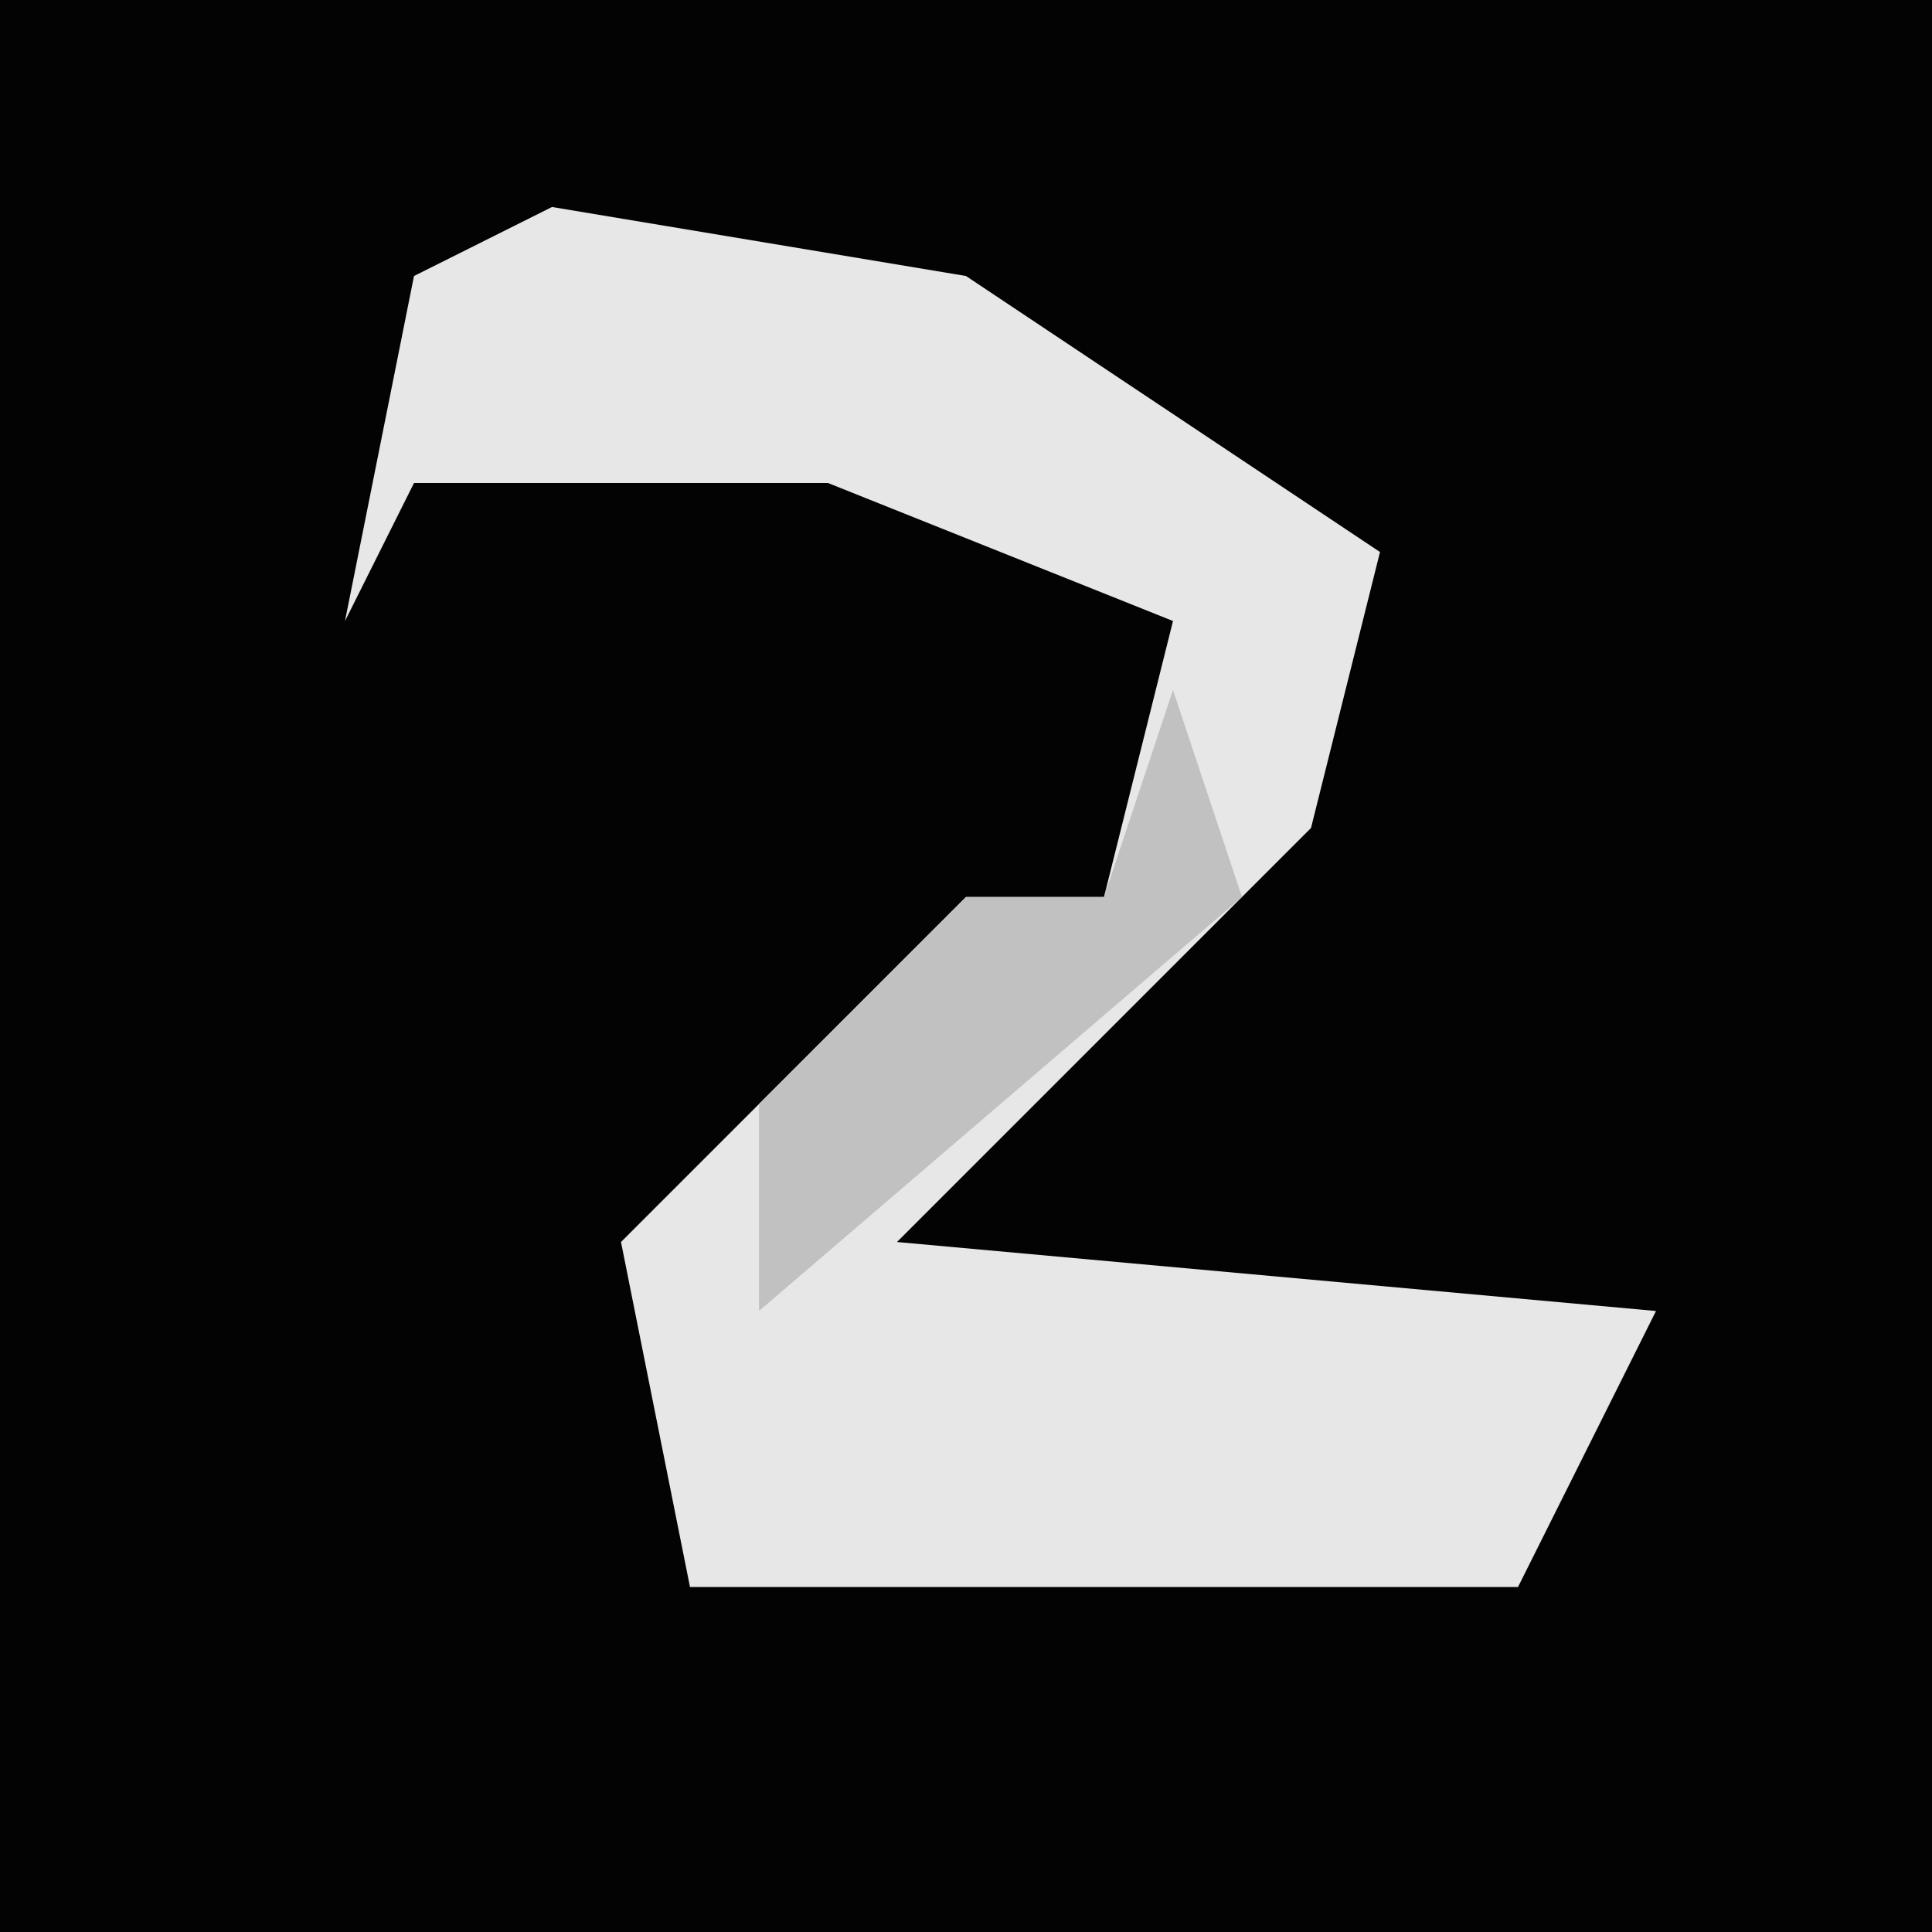 <?xml version="1.0" encoding="UTF-8"?>
<svg version="1.1" xmlns="http://www.w3.org/2000/svg" width="28" height="28">
<path d="M0,0 L28,0 L28,28 L0,28 Z " fill="#030303" transform="translate(0,0)"/>
<path d="M0,0 L6,1 L12,5 L11,9 L5,15 L16,16 L14,20 L2,20 L1,15 L6,10 L8,10 L9,6 L4,4 L-2,4 L-3,6 L-2,1 Z " fill="#E7E7E7" transform="translate(8,3)"/>
<path d="M0,0 L1,3 L-6,9 L-6,6 L-3,3 L-1,3 Z " fill="#C1C1C1" transform="translate(17,10)"/>
</svg>
